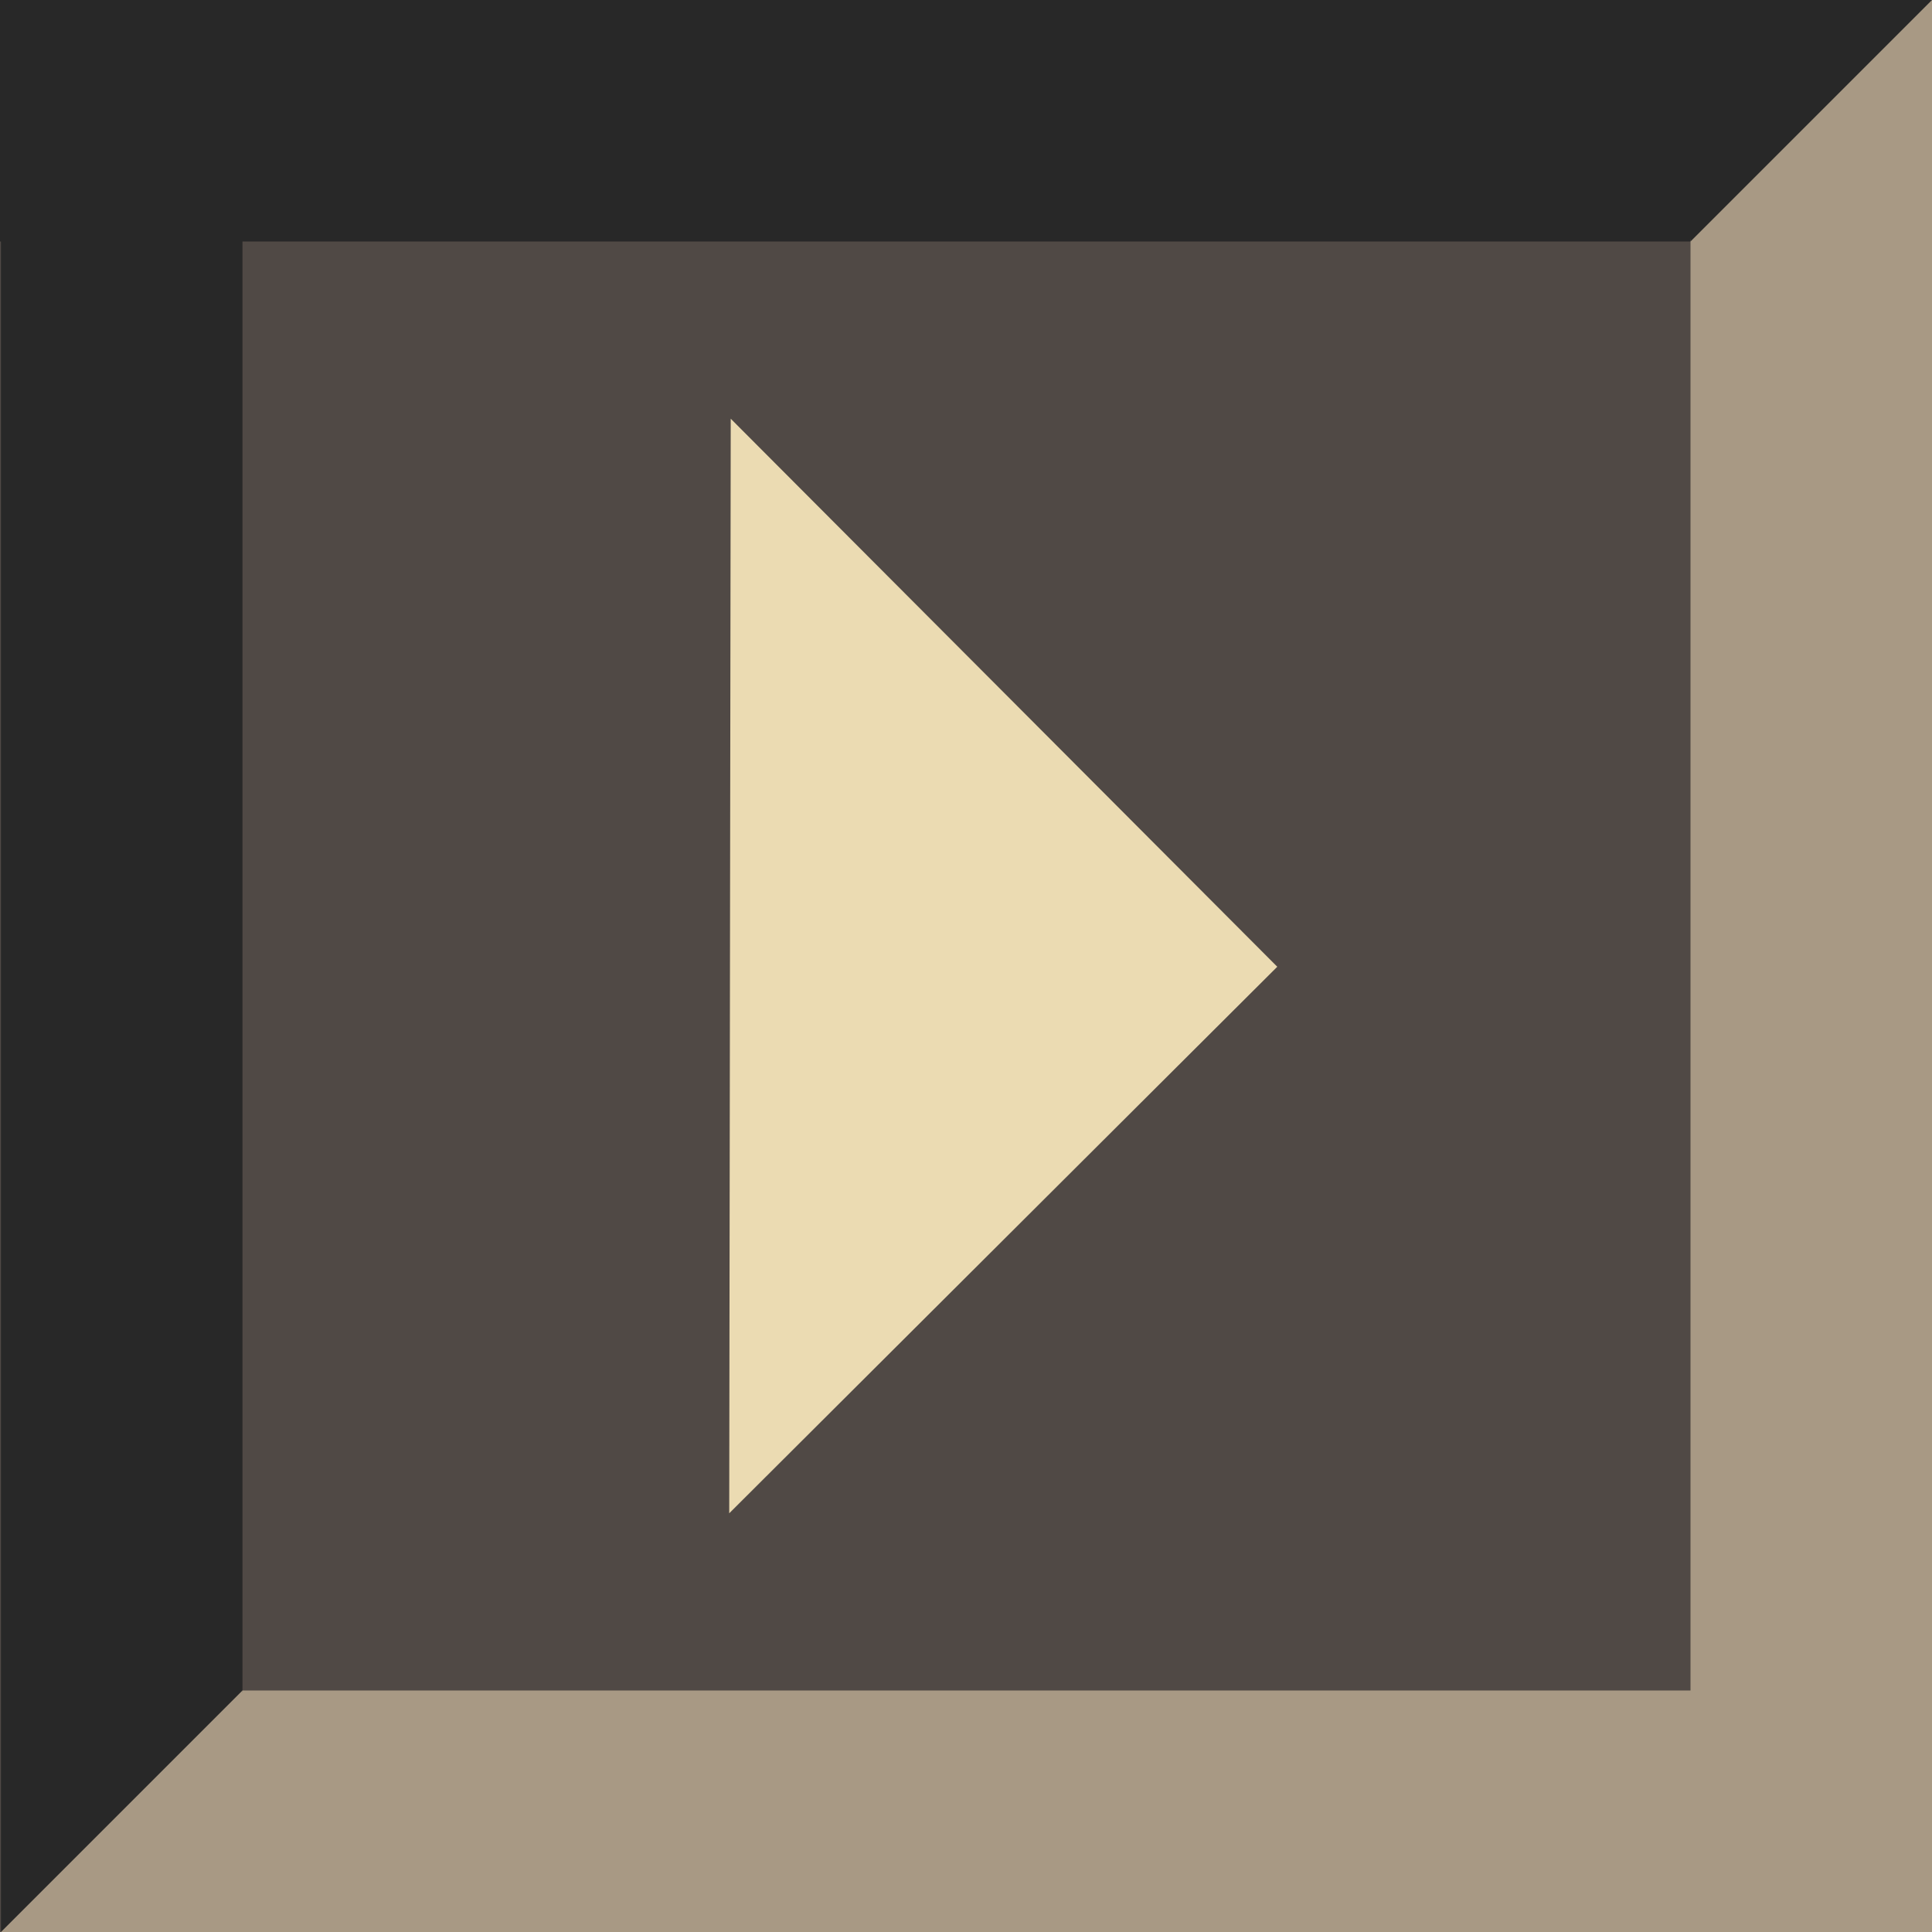 <?xml version="1.0" encoding="UTF-8" standalone="no"?>
<svg
   width="18"
   height="18"
   viewBox="0 0 18 18"
   version="1.1"
   id="svg1"
   xmlns="http://www.w3.org/2000/svg"
   xmlns:svg="http://www.w3.org/2000/svg">
  <defs
     id="defs1" />
  <rect
     style="fill:#504945;fill-opacity:1;stroke-width:1.732;stroke-linecap:square;stroke-linejoin:bevel"
     id="rect1"
     width="18"
     height="18"
     x="0"
     y="0" />
  <rect
     style="fill:#282828;fill-opacity:1;stroke-width:3.348;stroke-linecap:square"
     id="rect9"
     width="18"
     height="2.25"
     x="0"
     y="0" />
  <rect
     style="fill:#282828;fill-opacity:1;stroke-width:3.819;stroke-linecap:square"
     id="rect12"
     width="2.25"
     height="18"
     x="0.009"
     y="0" />
  <rect
     style="fill:#a89984;fill-opacity:1;stroke-width:3.131;stroke-linecap:square"
     id="rect10"
     width="15.741"
     height="2.25"
     x="2.259"
     y="15.75" />
  <rect
     style="fill:#a89984;fill-opacity:1;stroke-width:3.819;stroke-linecap:square"
     id="rect11"
     width="2.25"
     height="18"
     x="15.75"
     y="0" />
  <path
     style="fill:#a89984;fill-opacity:1;stroke-width:10.992;stroke-linecap:square"
     d="M 2.259,15.75 0.009,18 H 2.419 Z"
     id="path8" />
  <path
     style="fill:#282828;fill-opacity:1;stroke-width:3.297;stroke-linecap:square"
     d="M 15.75,2.25 18,0 h -2.559 z"
     id="path13" />
  <path
     d="M 6.794,14.099 6.808,3.901 11.9,9.007 Z"
     fill="#282828"
     id="path1"
     style="fill:#ebdbb2;fill-opacity:1;stroke-width:1.275" />
</svg>
